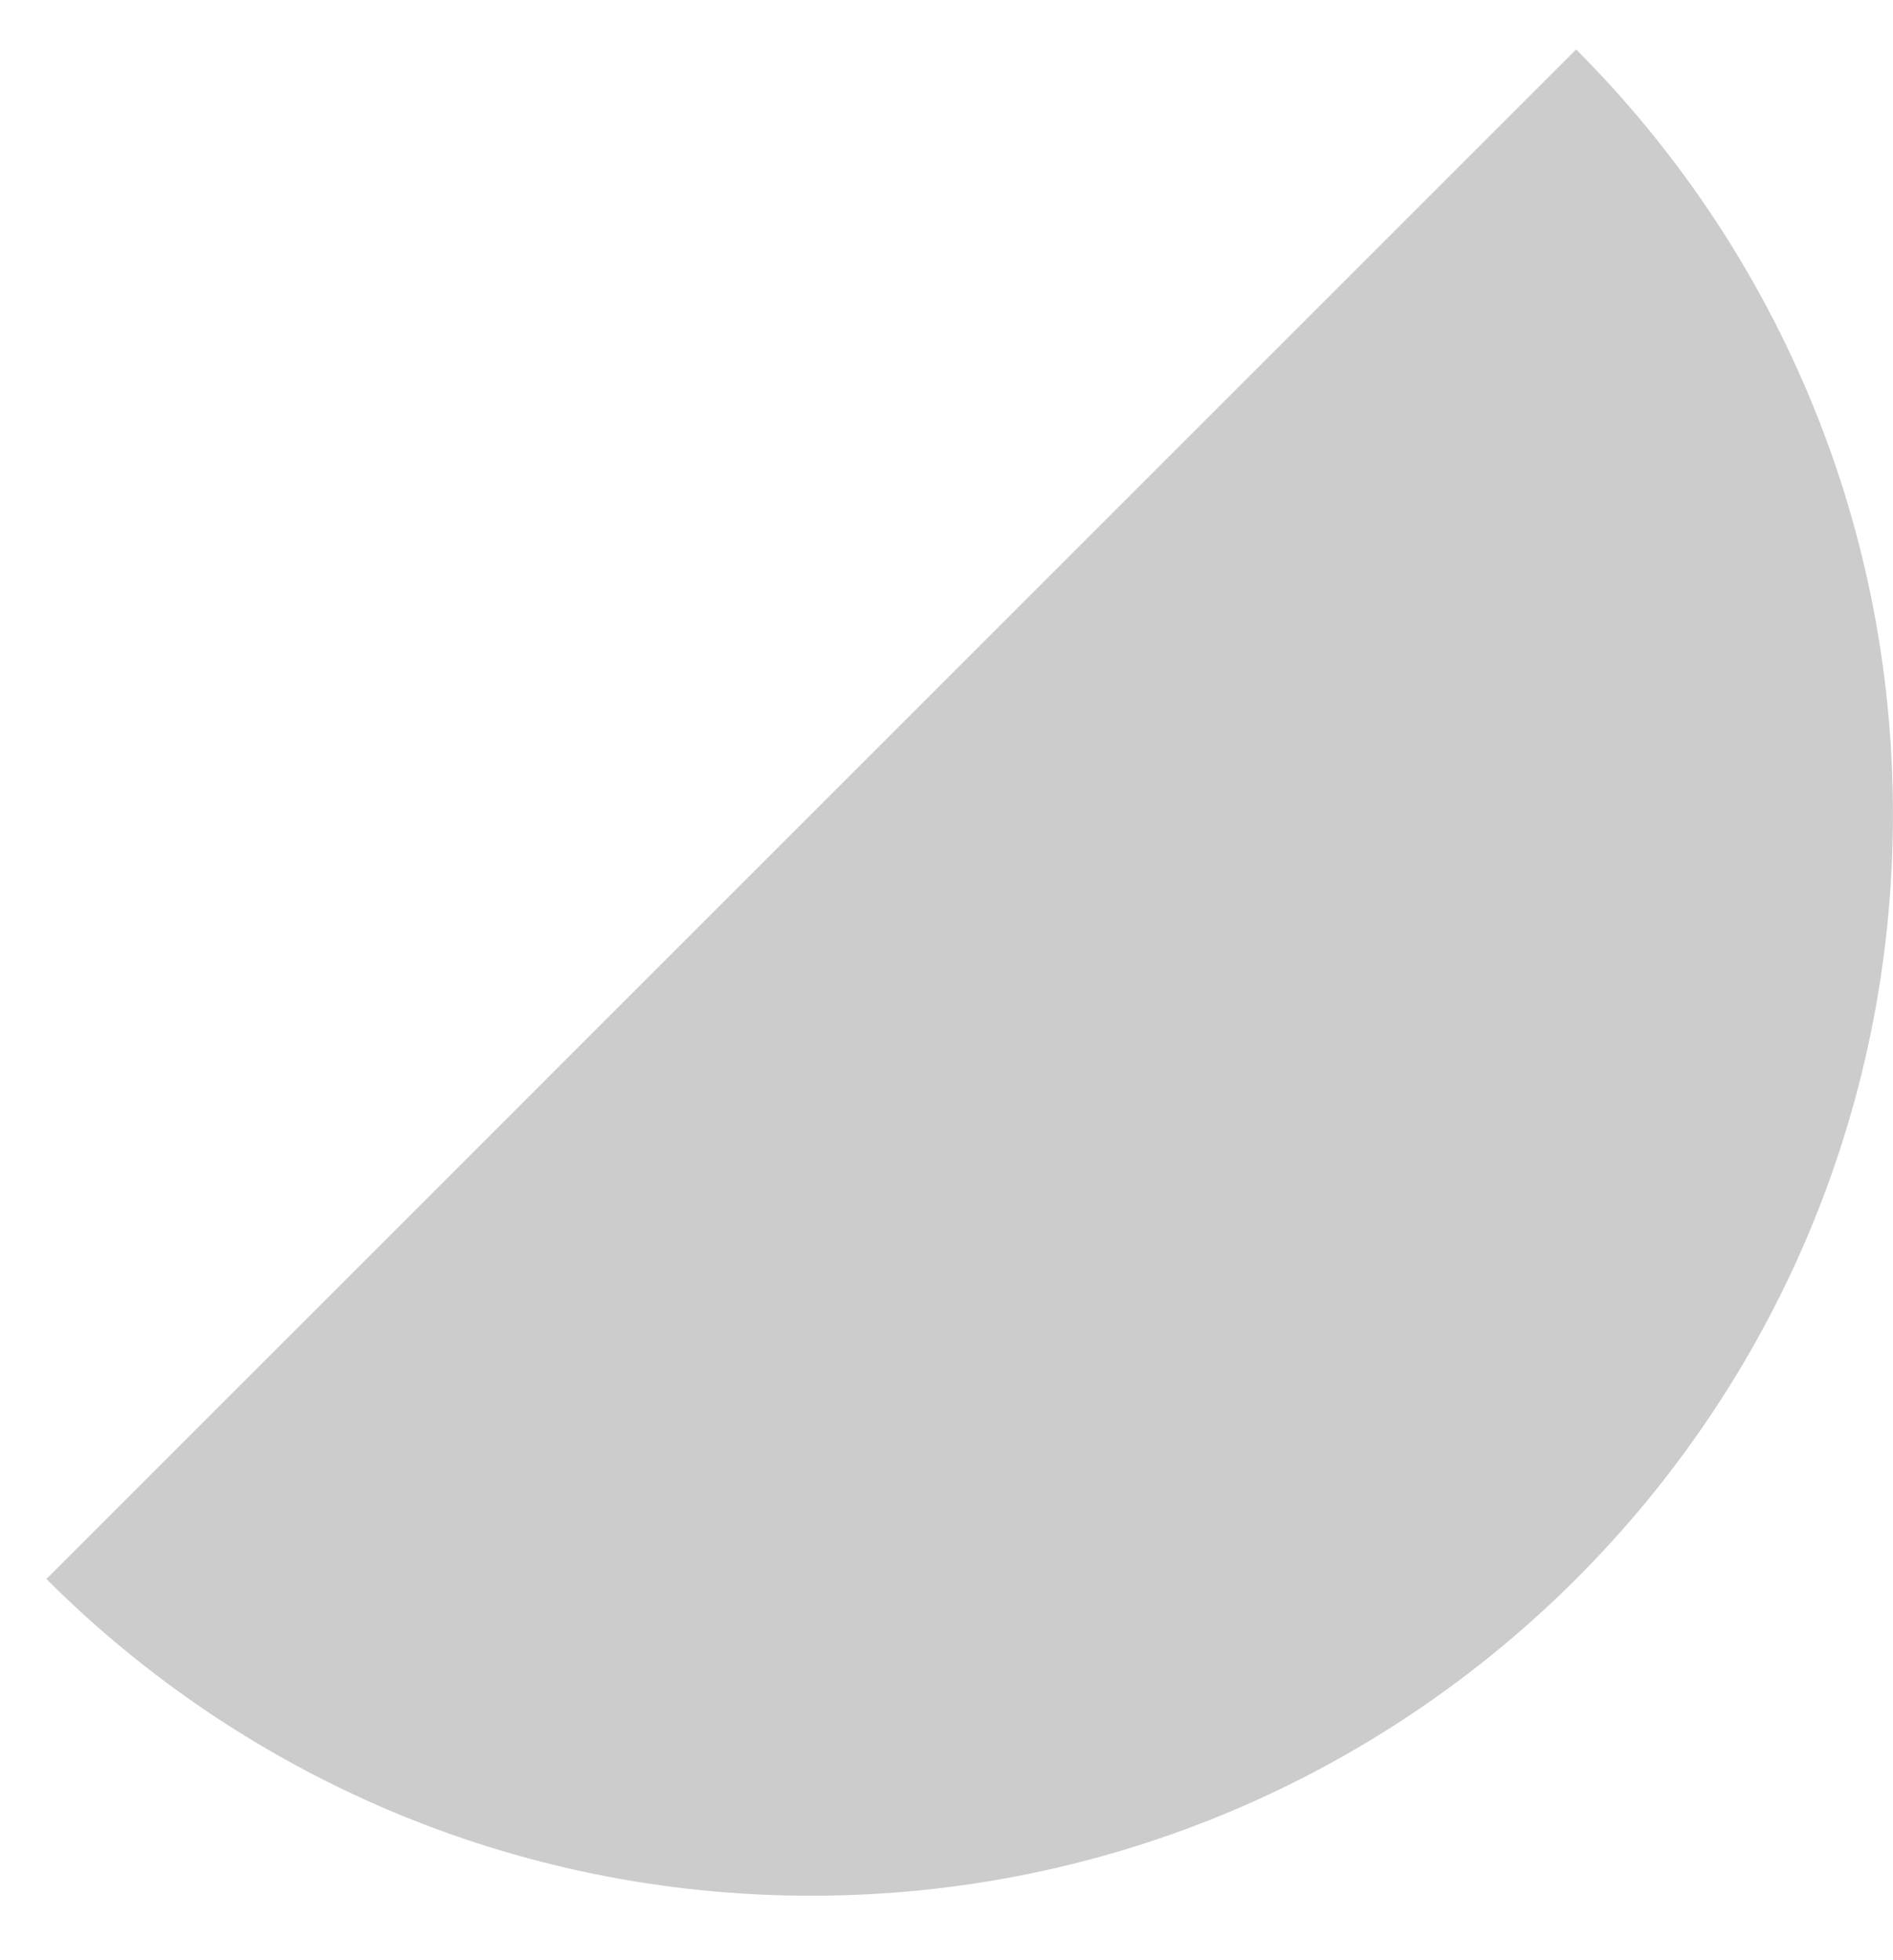 <svg width="28" height="29" viewBox="0 0 28 29" fill="none" xmlns="http://www.w3.org/2000/svg">
<path d="M23.313 0.732C26.208 3.628 27.999 7.628 27.999 12.046C27.999 20.883 20.836 28.046 11.999 28.046C7.581 28.046 3.581 26.255 0.686 23.36L23.313 0.732Z" fill="black" fill-opacity="0.2"/>
</svg>
